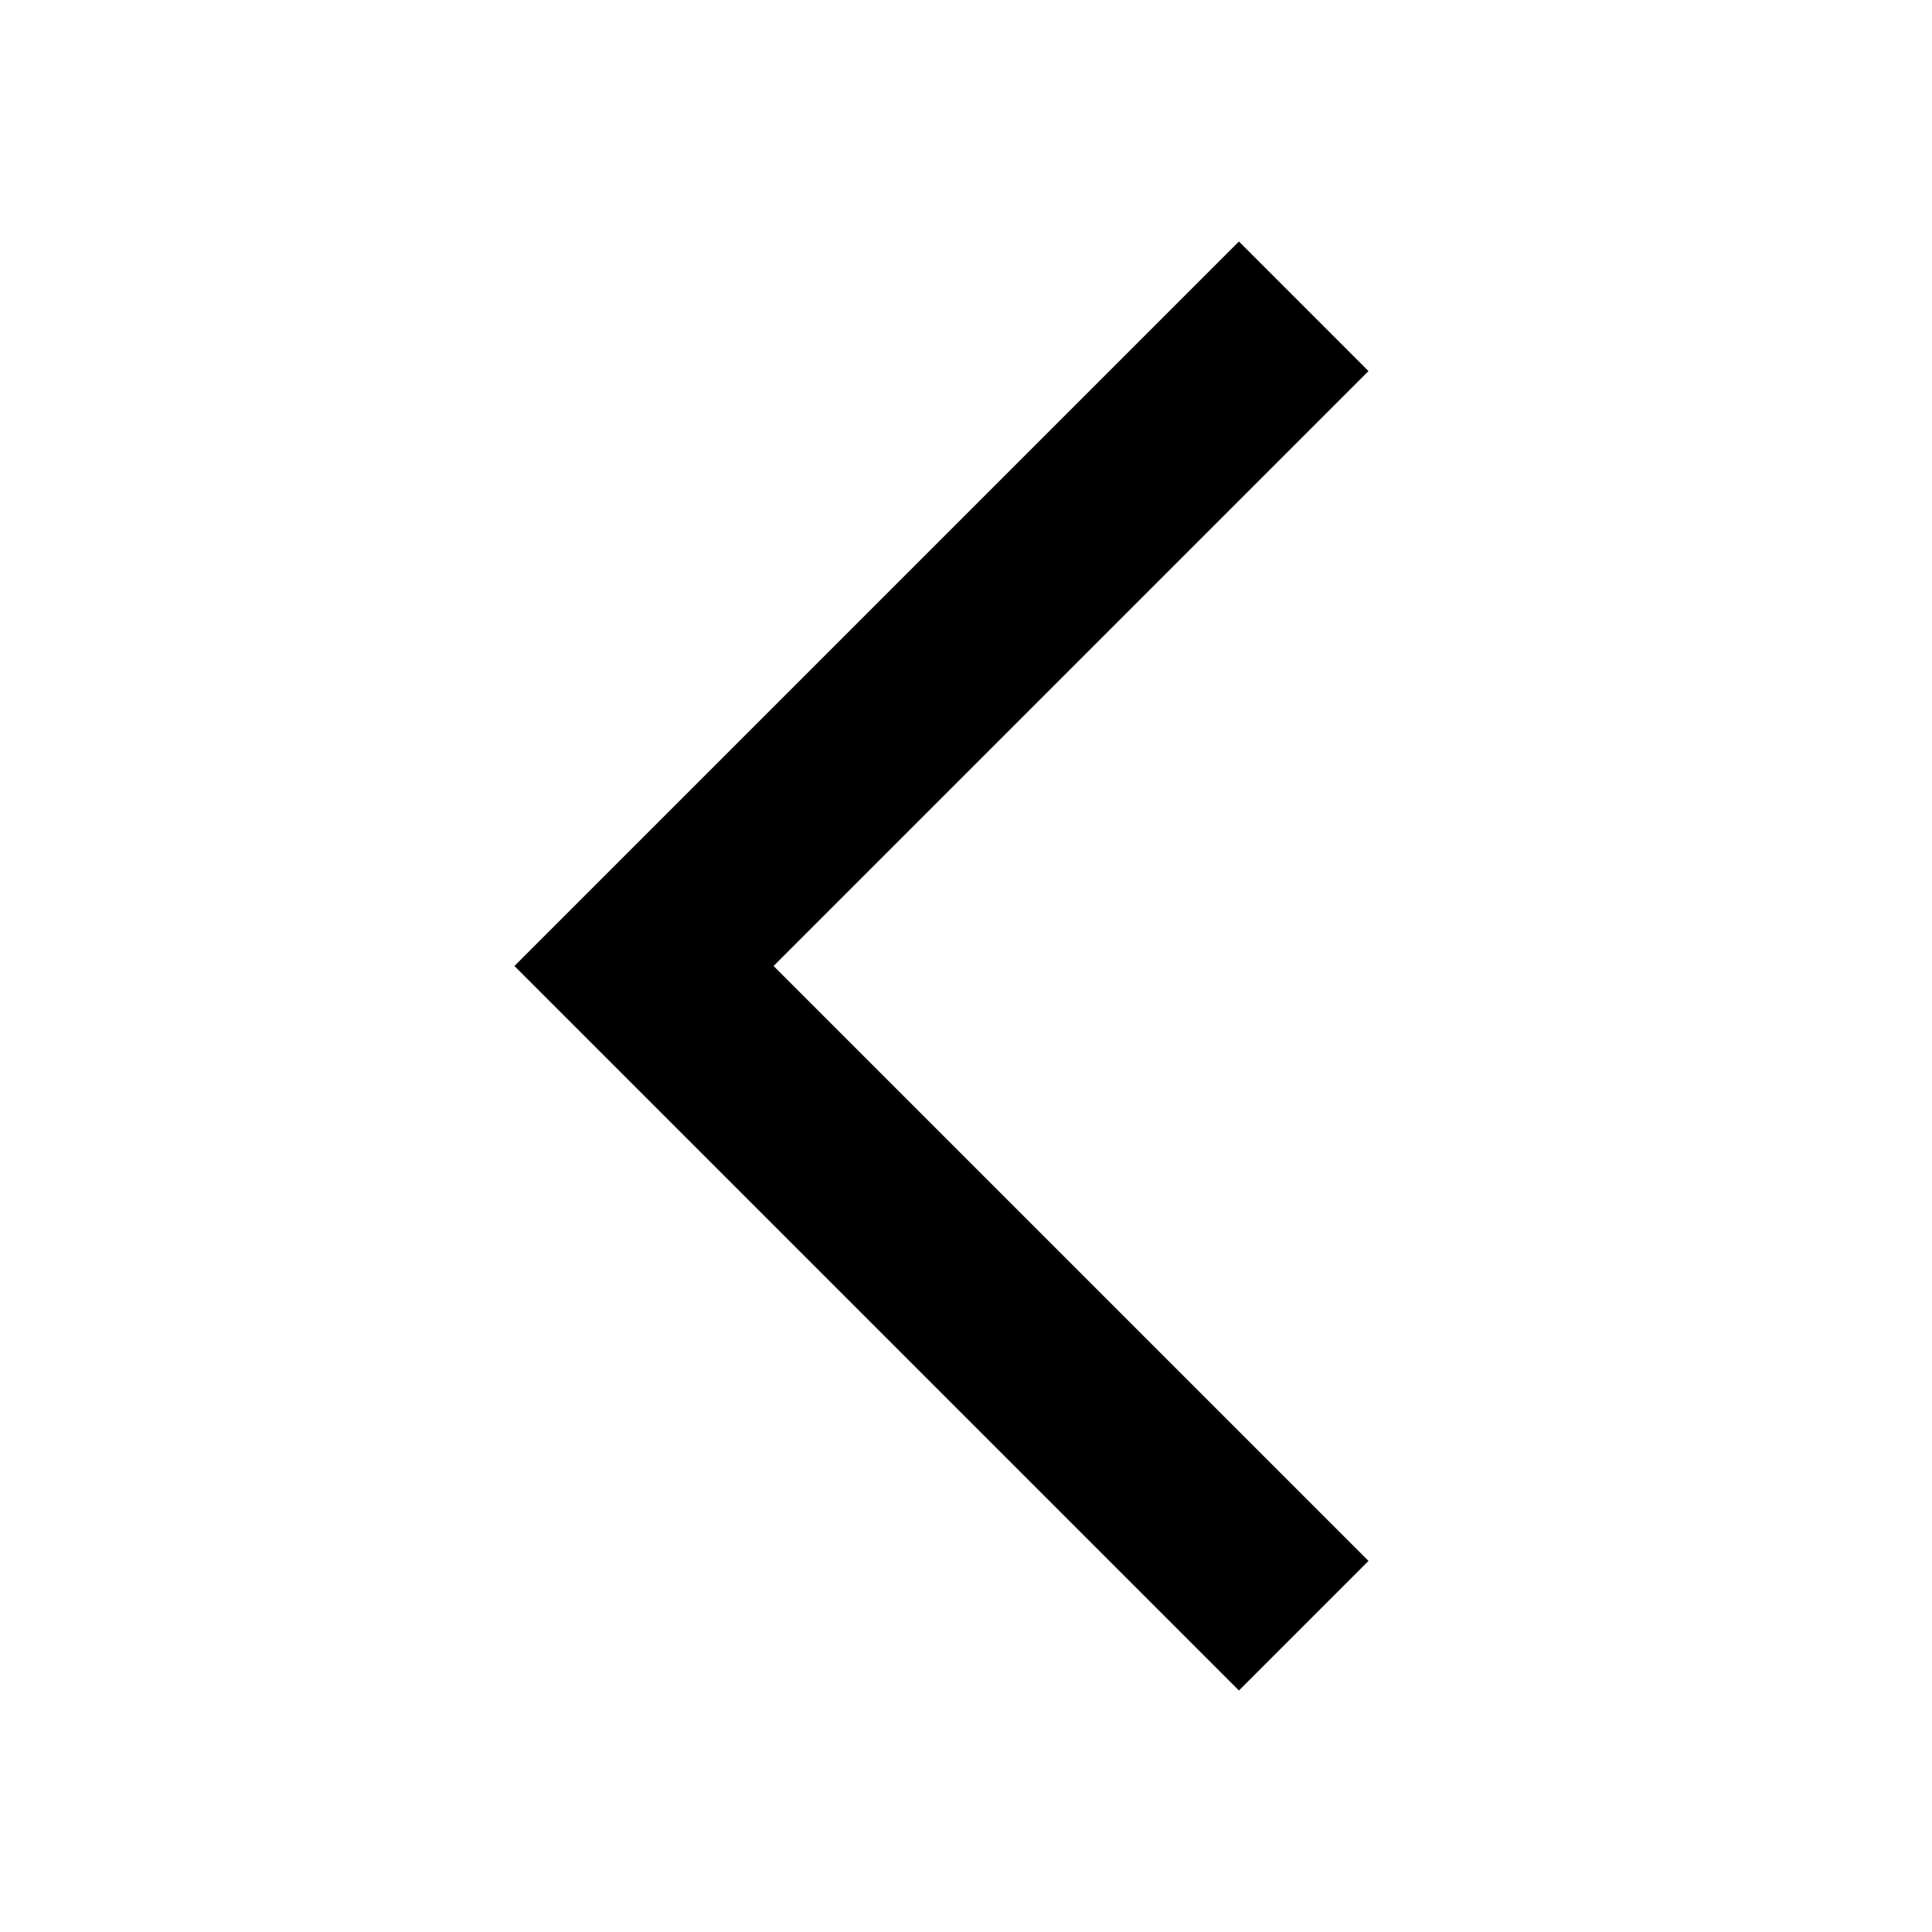 <svg width="15" height="15" viewBox="0 0 15 15" fill="none" xmlns="http://www.w3.org/2000/svg">
<path d="M10.625 2.881L9.619 1.875L3.994 7.5L9.619 13.125L10.625 12.119L6.006 7.5L10.625 2.881Z" fill="black"/>
</svg>
